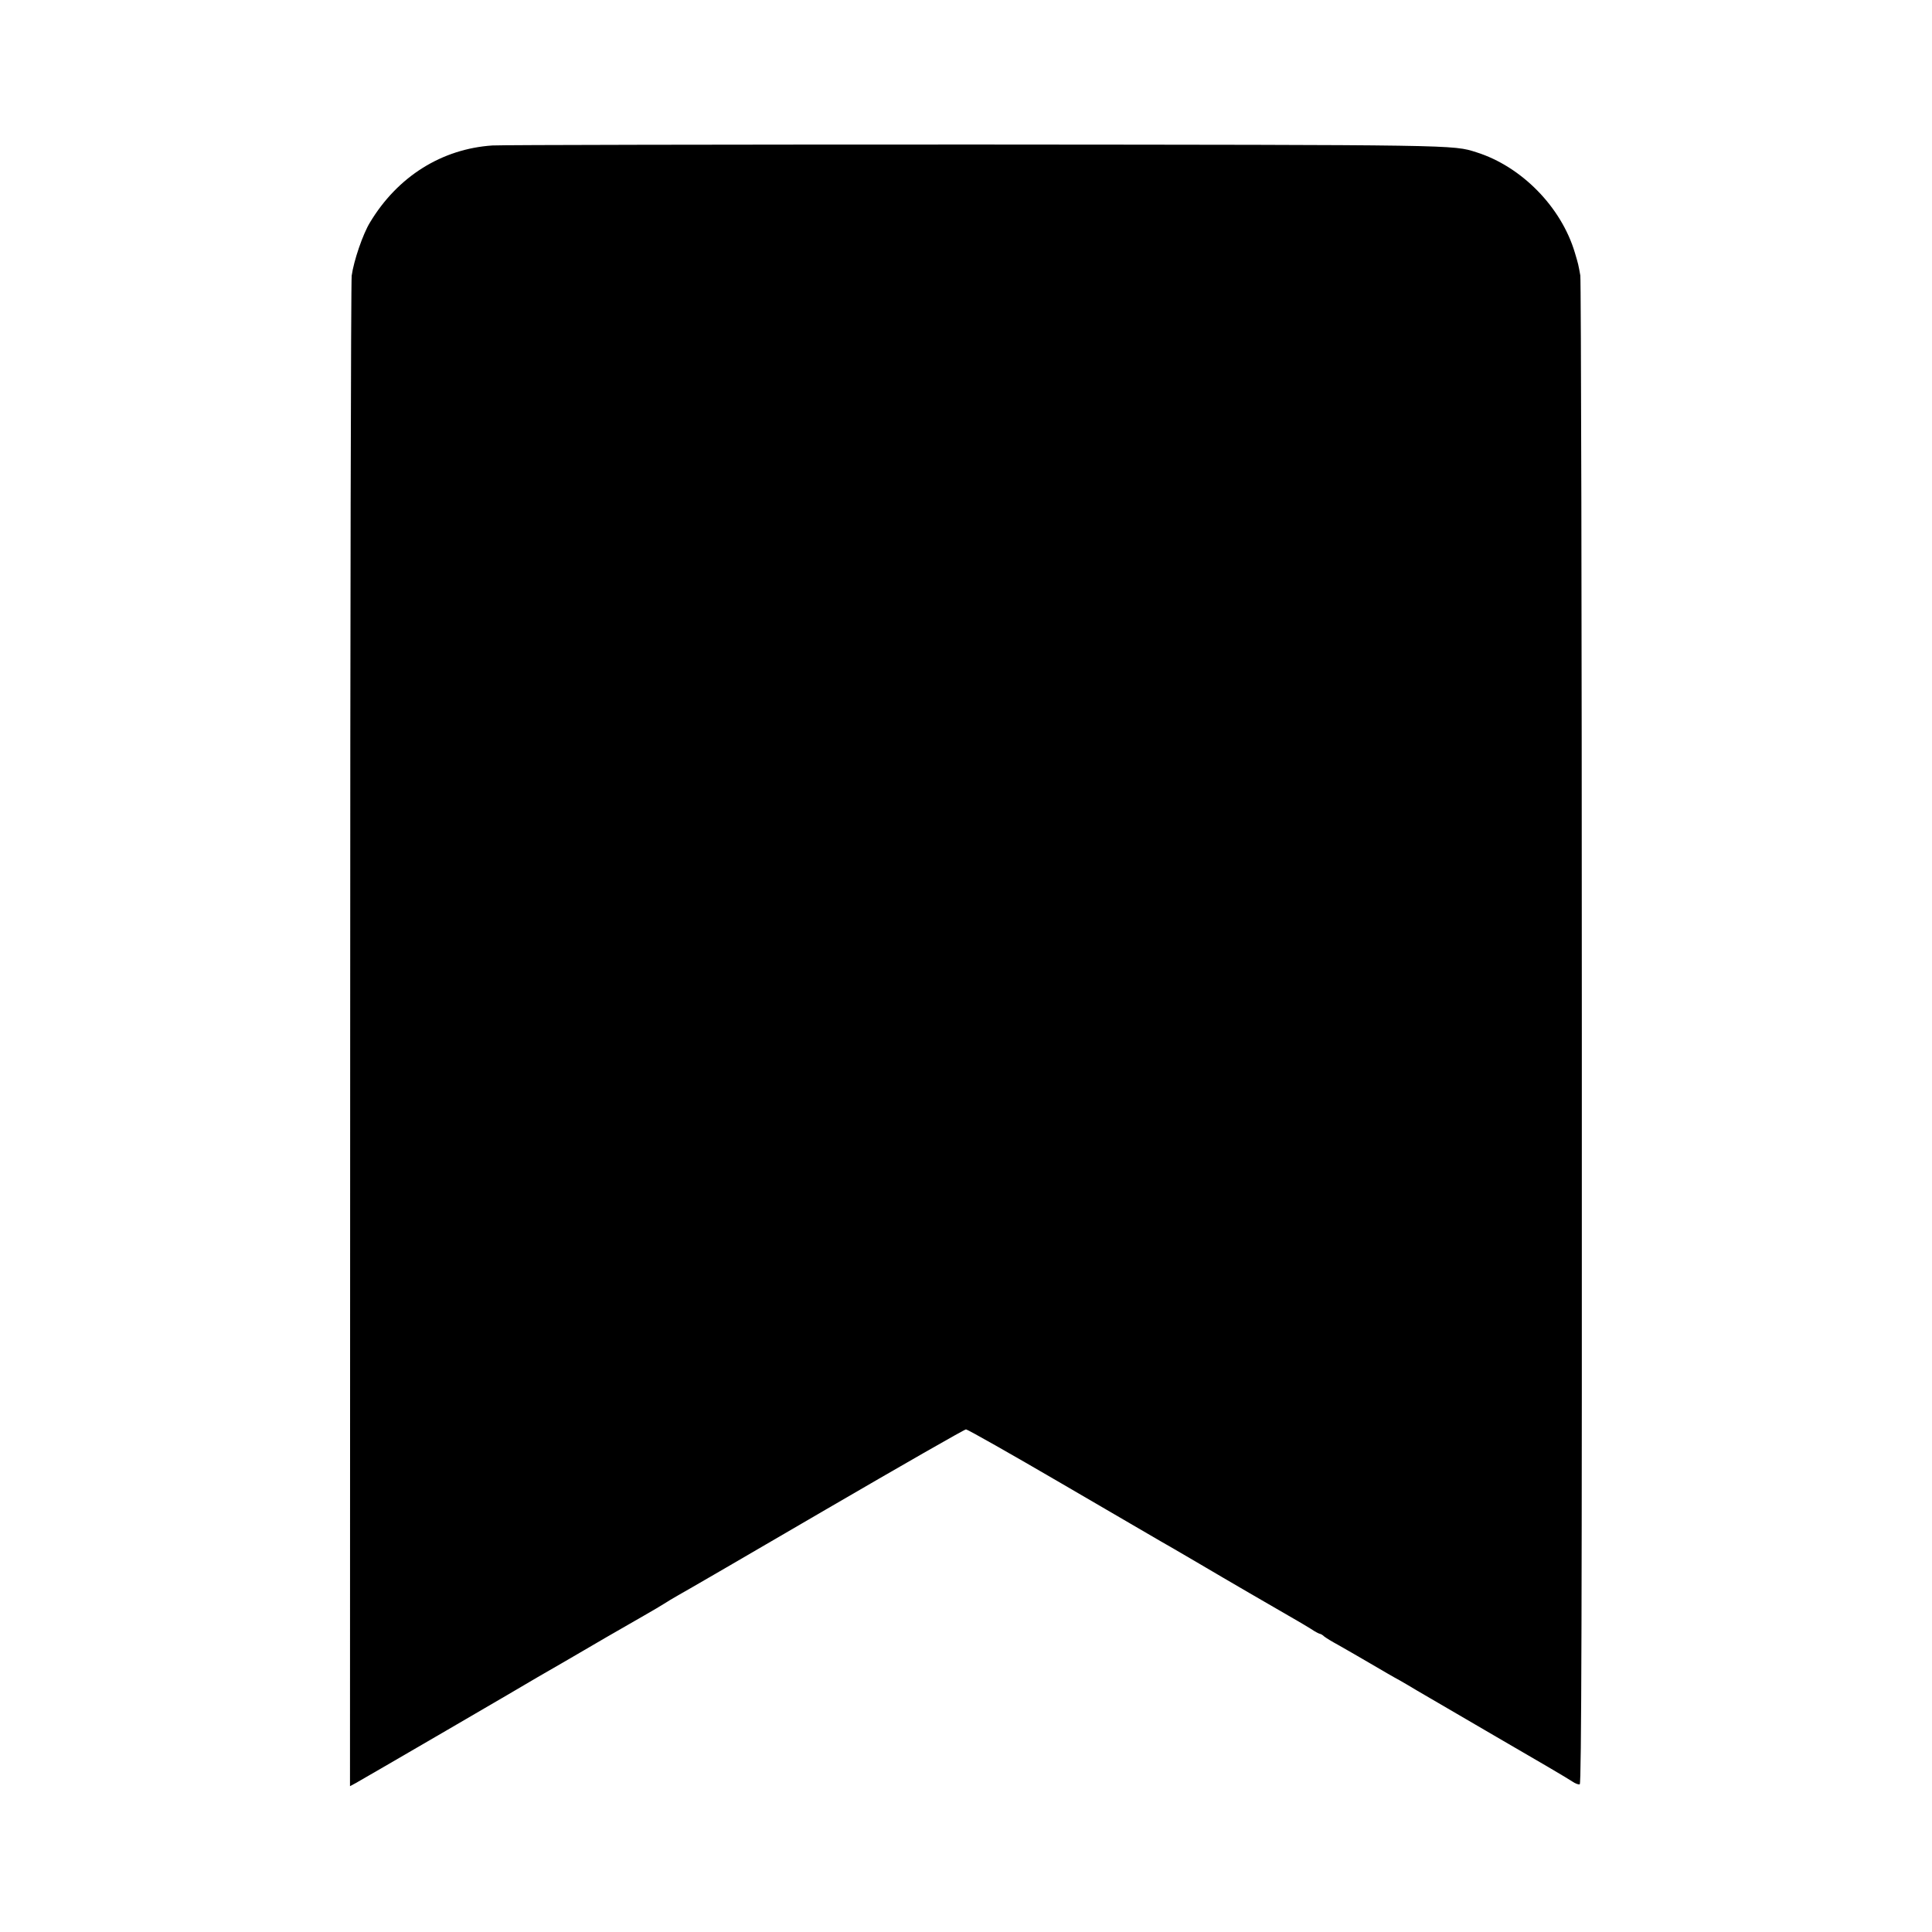 <?xml version="1.0" standalone="no"?>
<!DOCTYPE svg PUBLIC "-//W3C//DTD SVG 20010904//EN"
 "http://www.w3.org/TR/2001/REC-SVG-20010904/DTD/svg10.dtd">
<svg version="1.0" xmlns="http://www.w3.org/2000/svg"
 width="1024pt" height="1024pt" viewBox="0 0 1024 1024"
 preserveAspectRatio="xMidYMid meet">
<g transform="translate(0,1024) scale(0.1,-0.1)"
fill="#000000" stroke="none">
<path d="M2610 9469 c-269 -18 -503 -165 -649 -408 -38 -62 -86 -203 -97 -282
-4 -30 -8 -1843 -8 -4030 l-1 -3976 30 16 c28 15 930 540 965 562 8 5 67 39
130 75 63 37 169 98 235 137 66 38 156 90 200 115 44 25 91 53 105 62 14 9 48
30 75 45 28 15 379 219 780 453 402 234 737 426 745 426 8 0 236 -129 505
-286 270 -157 506 -295 525 -306 19 -10 114 -66 210 -122 147 -87 387 -226
517 -301 17 -10 50 -29 72 -43 22 -15 44 -26 48 -26 3 0 14 -6 22 -14 9 -7 41
-27 71 -43 30 -17 107 -61 170 -98 63 -37 135 -79 160 -92 25 -14 65 -38 90
-53 25 -15 214 -125 420 -245 206 -119 388 -226 403 -237 16 -11 34 -18 40
-15 9 3 12 931 11 3978 0 2186 -4 3994 -8 4019 -11 61 -10 57 -29 121 -72 242
-283 457 -522 532 -126 40 -90 39 -2644 41 -1362 0 -2519 -2 -2571 -5z"/>
</g>
</svg>
